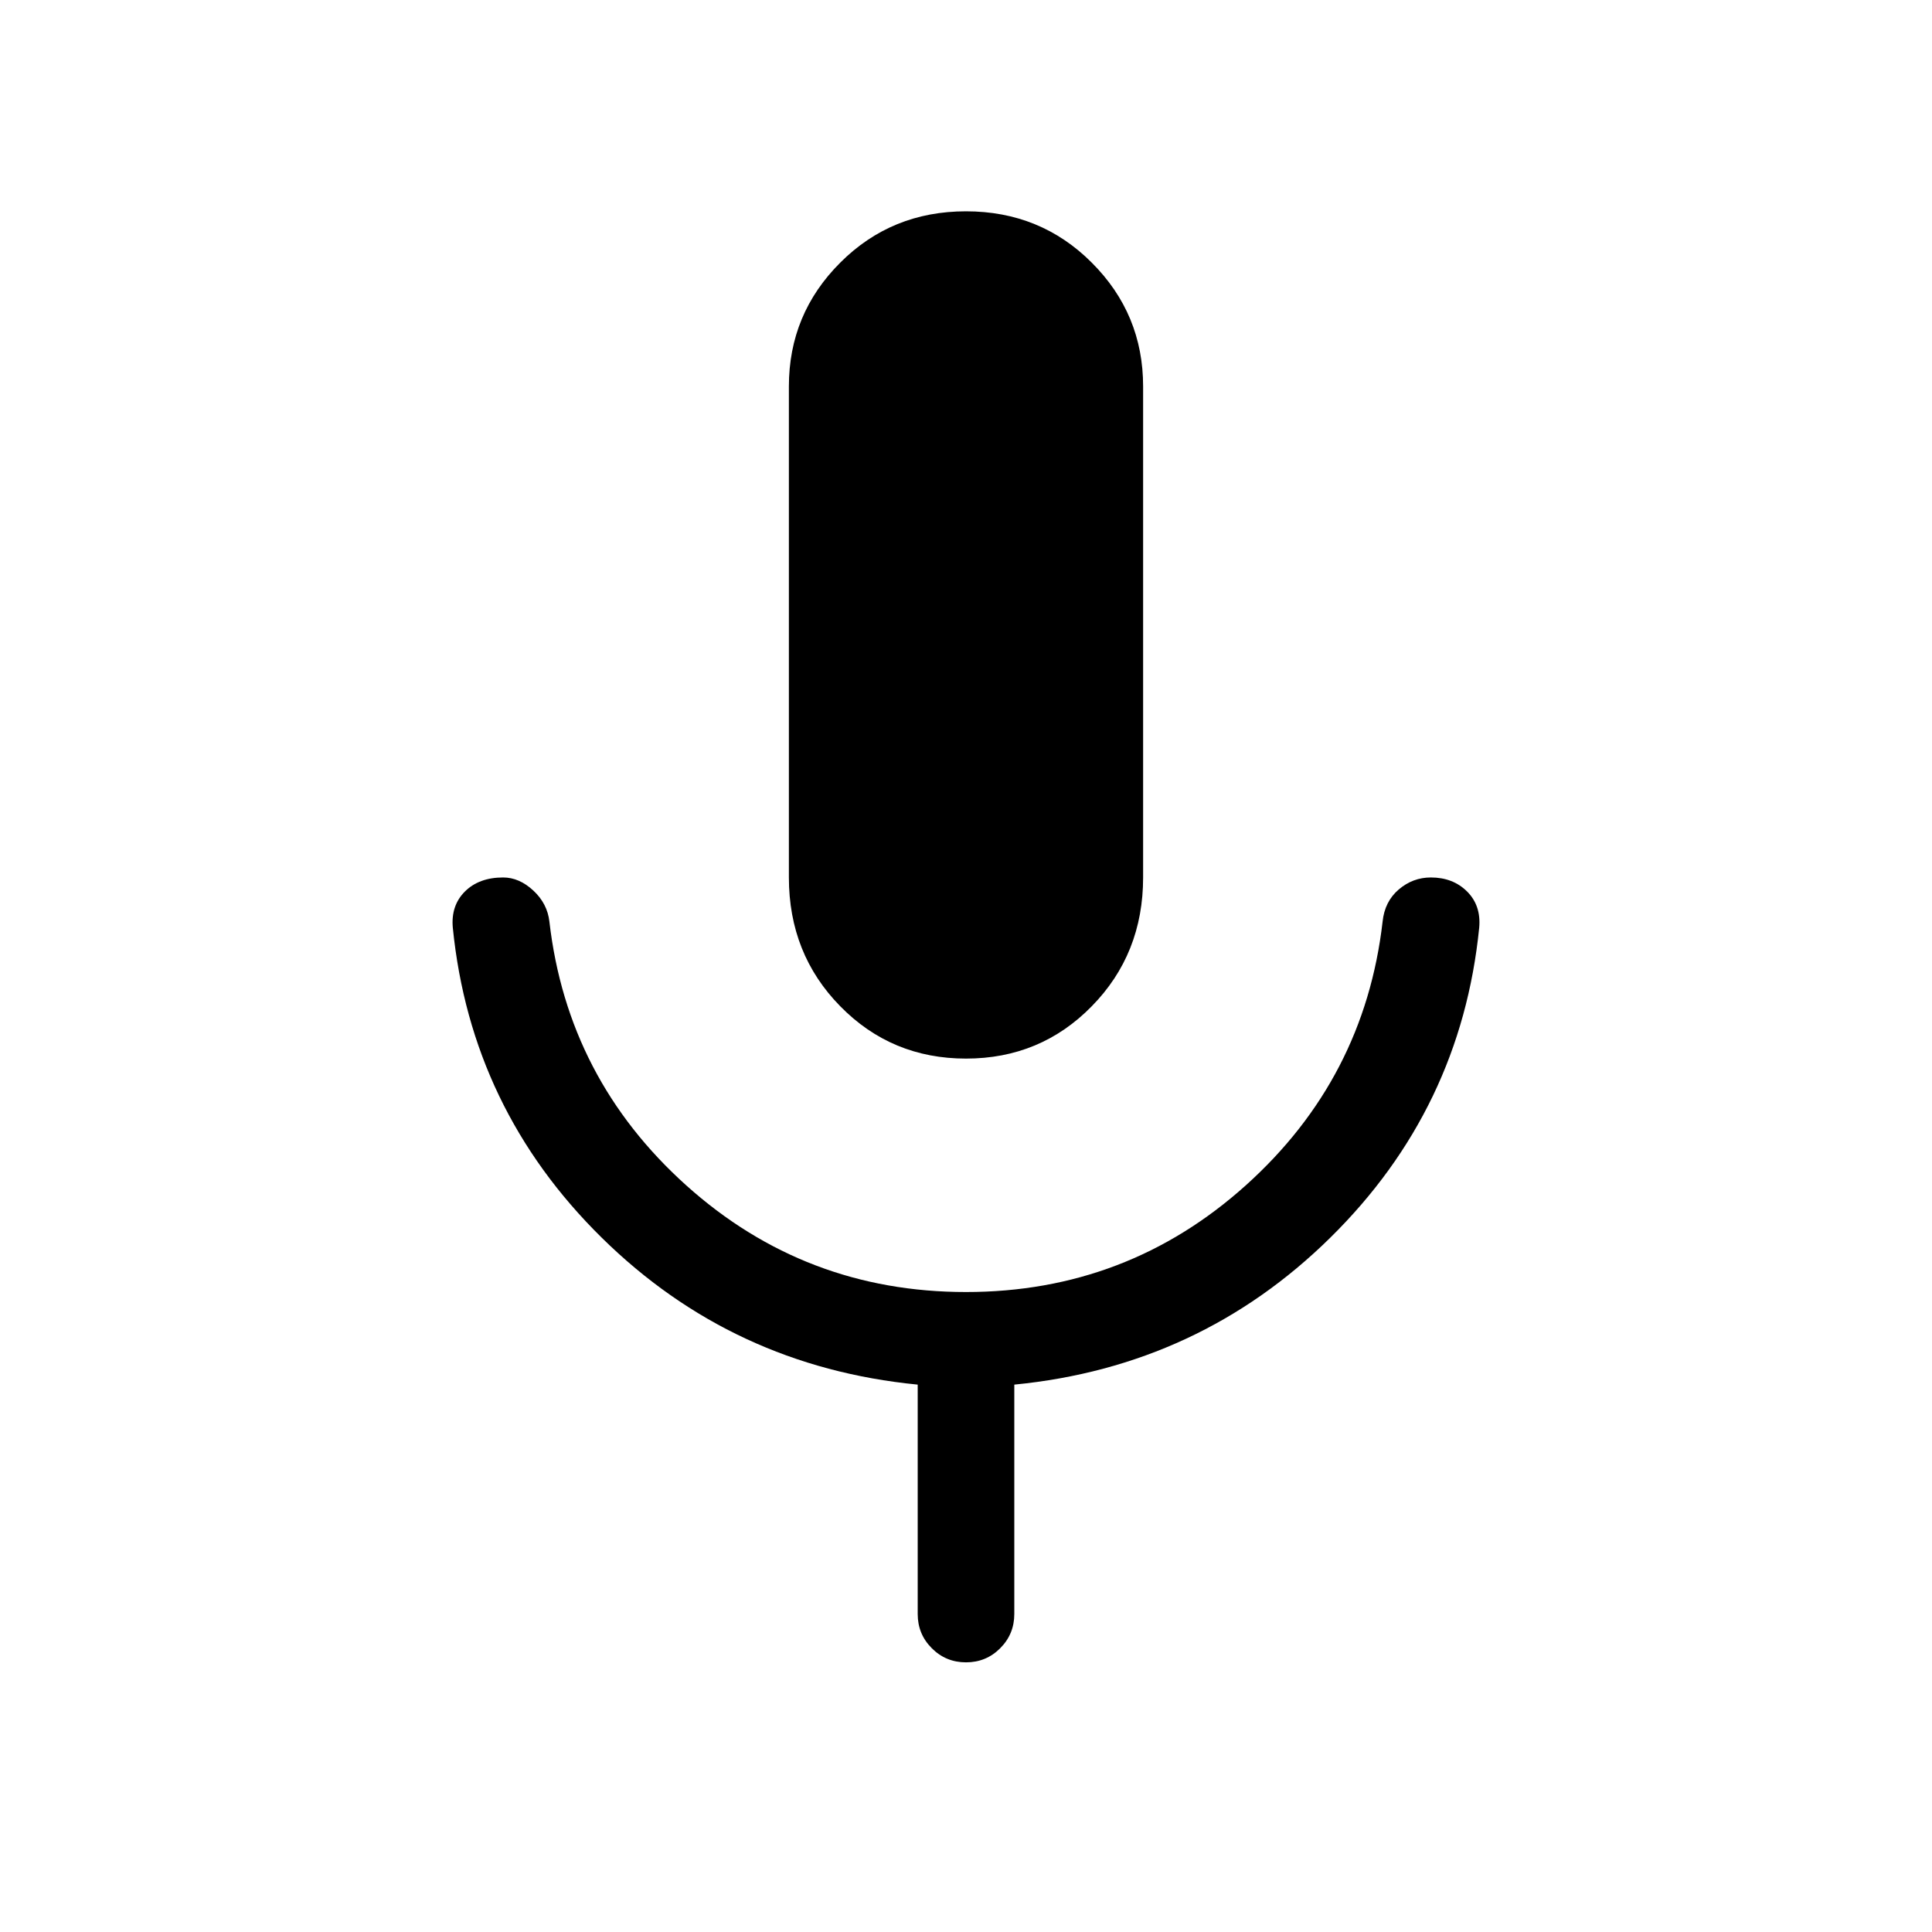 <svg xmlns="http://www.w3.org/2000/svg" height="40" width="40"><path d="M20 21.917q-1.542 0-2.604-1.084-1.063-1.083-1.063-2.666V8q0-1.5 1.063-2.562Q18.458 4.375 20 4.375t2.604 1.063Q23.667 6.5 23.667 8v10.167q0 1.583-1.063 2.666-1.062 1.084-2.604 1.084Zm0 12.5q-.417 0-.708-.292-.292-.292-.292-.708v-4.75q-3.833-.375-6.542-3.042-2.708-2.667-3.083-6.417-.042-.458.25-.75.292-.291.792-.291.333 0 .625.271.291.27.333.645.375 3.25 2.833 5.459Q16.667 26.75 20 26.75q3.333 0 5.792-2.208 2.458-2.209 2.833-5.459.042-.416.333-.666.292-.25.667-.25.458 0 .75.291.292.292.25.75-.375 3.75-3.083 6.417-2.709 2.667-6.542 3.042v4.75q0 .416-.292.708-.291.292-.708.292Z"/></svg>